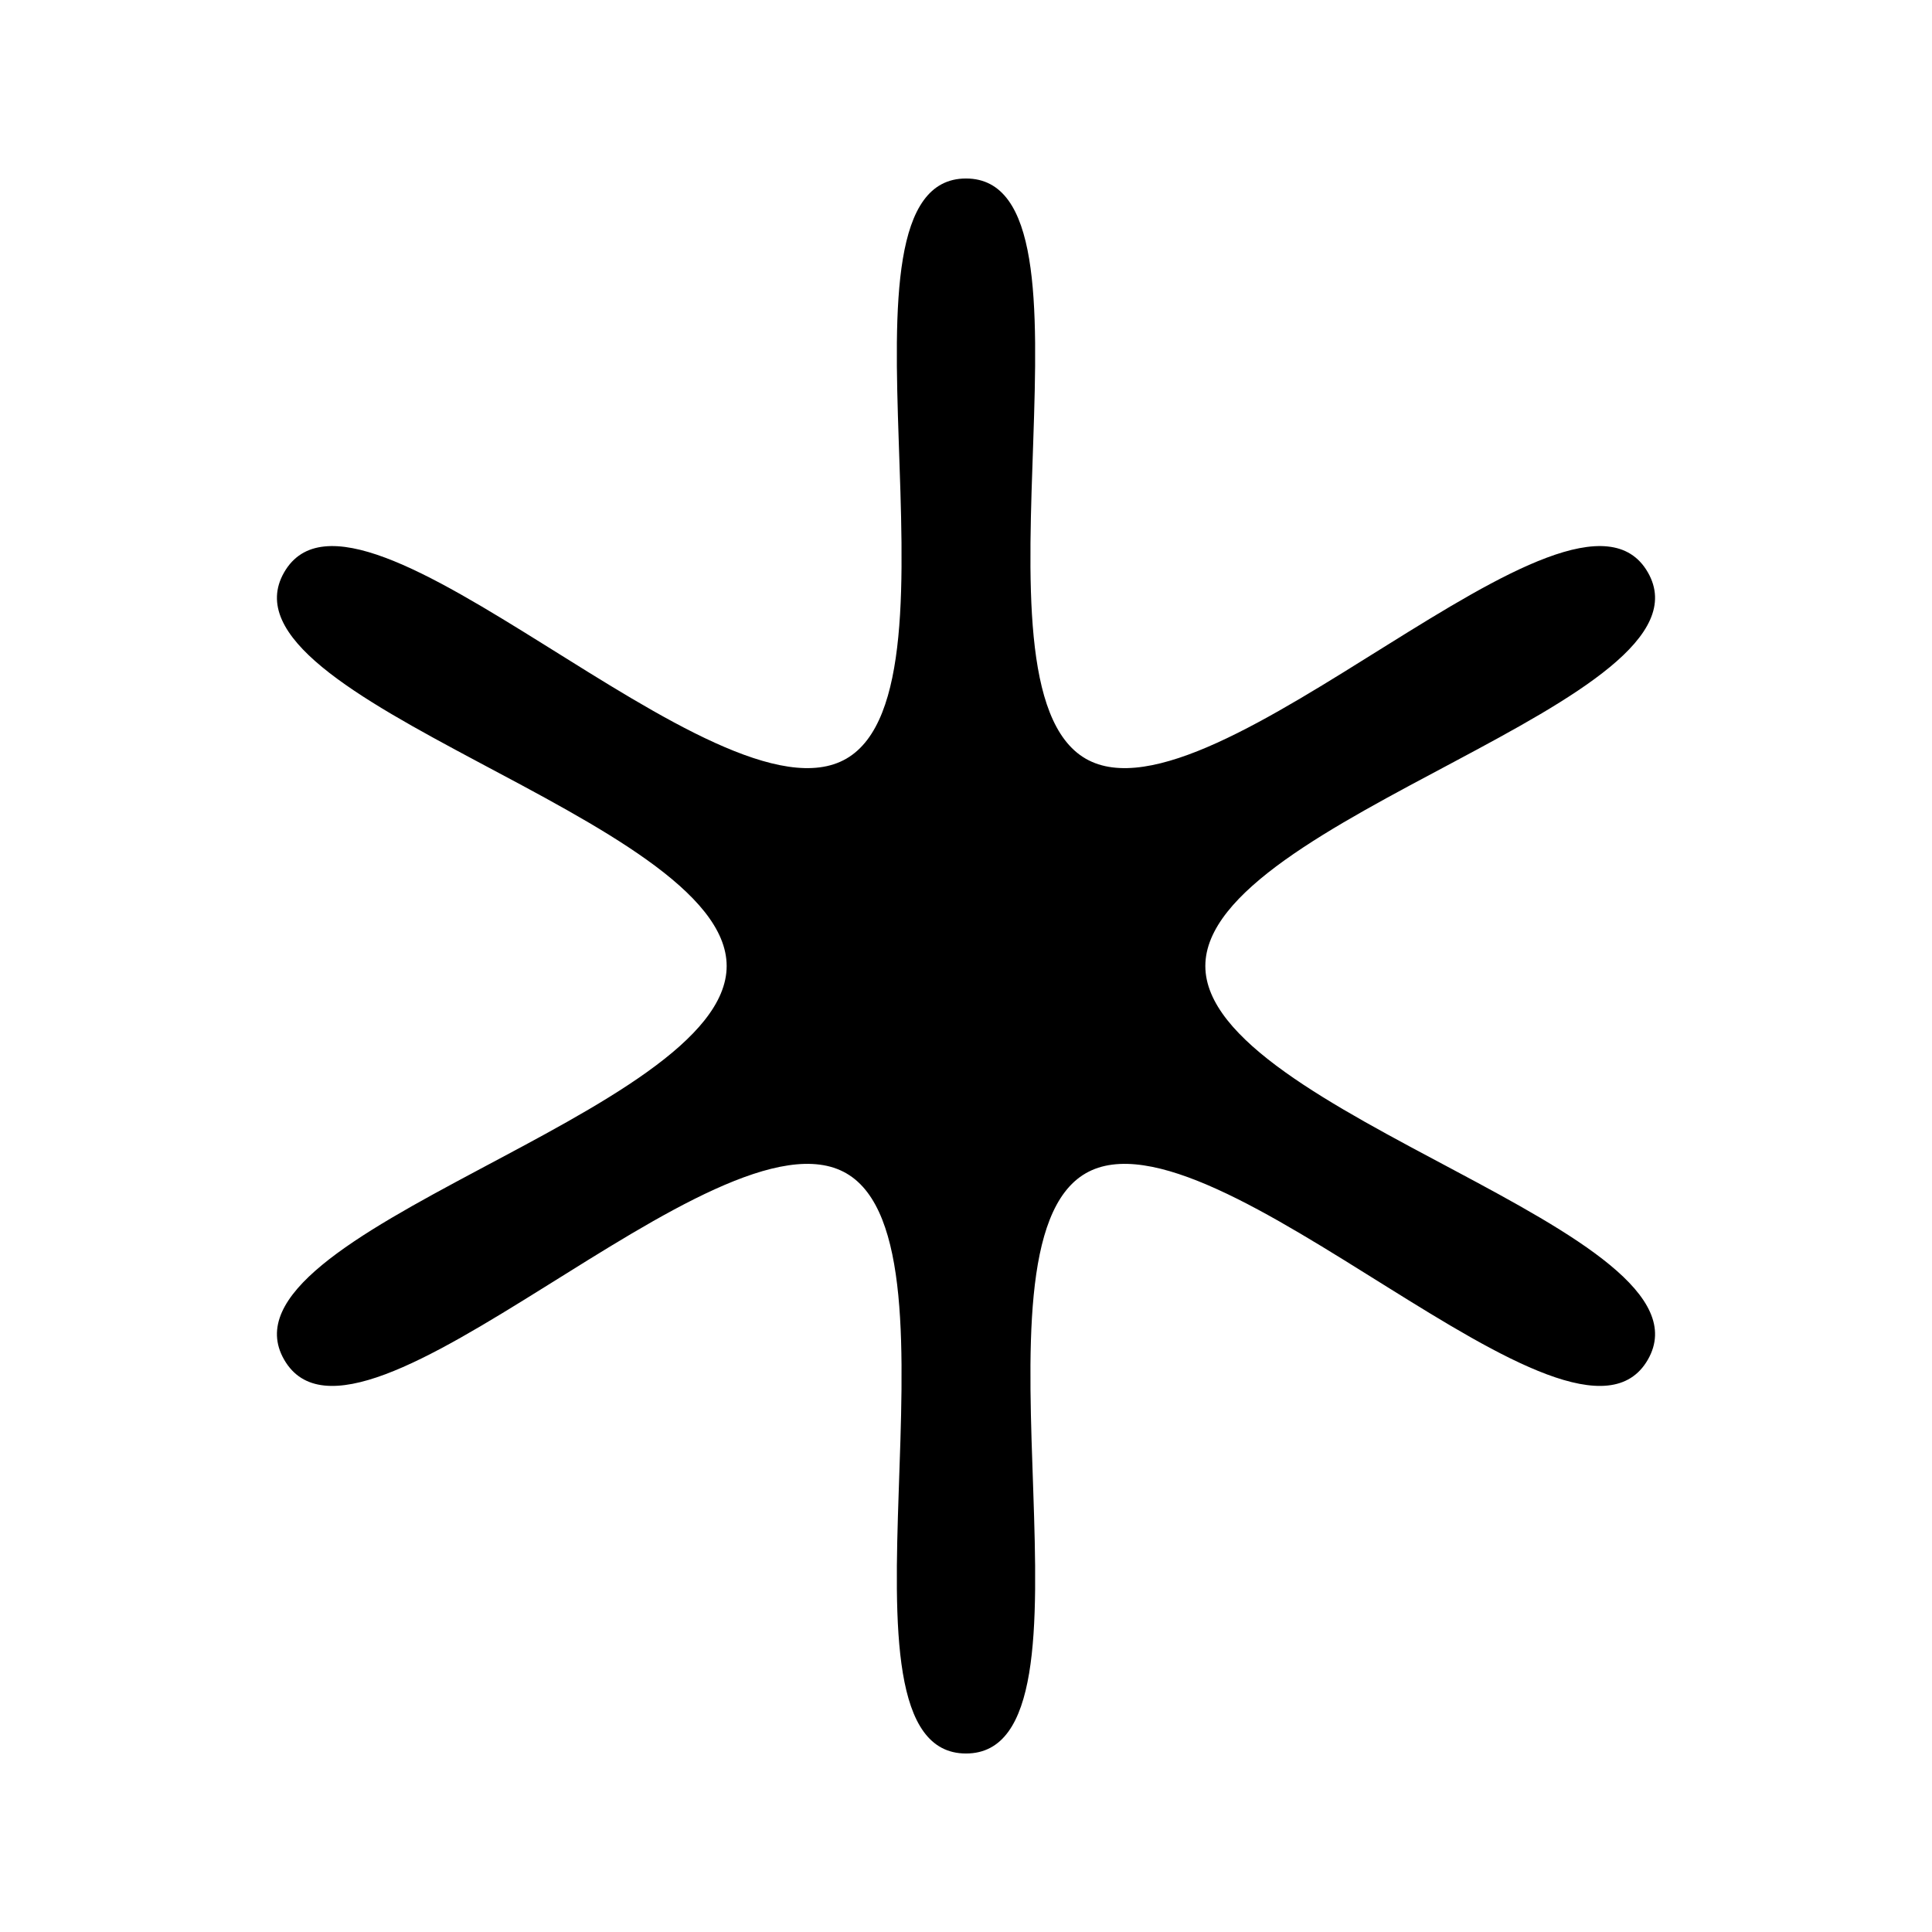 <svg xmlns="http://www.w3.org/2000/svg" width="100%" height="100%" viewBox="0 0 588.8 588.8"><path fill="currentColor" d="M502.188 414.4c-22.562 39.09-132.242-79.382-171.32-56.815C291.794 380.152 339.523 534.4 294.4 534.4c-45.121 0 2.607-154.248-36.47-176.815C218.854 335.017 109.174 453.487 86.613 414.4 64.05 375.31 221.46 339.535 221.46 294.4c0-45.135-157.407-80.91-134.847-120 22.56-39.088 132.24 79.38 171.317 56.814C297.007 208.647 249.28 54.4 294.4 54.4c45.121 0-2.607 154.246 36.47 176.814C369.946 253.78 479.626 135.31 502.186 174.4c22.562 39.089-134.846 74.865-134.846 120 0 45.135 157.41 80.912 134.848 120z" /></svg>